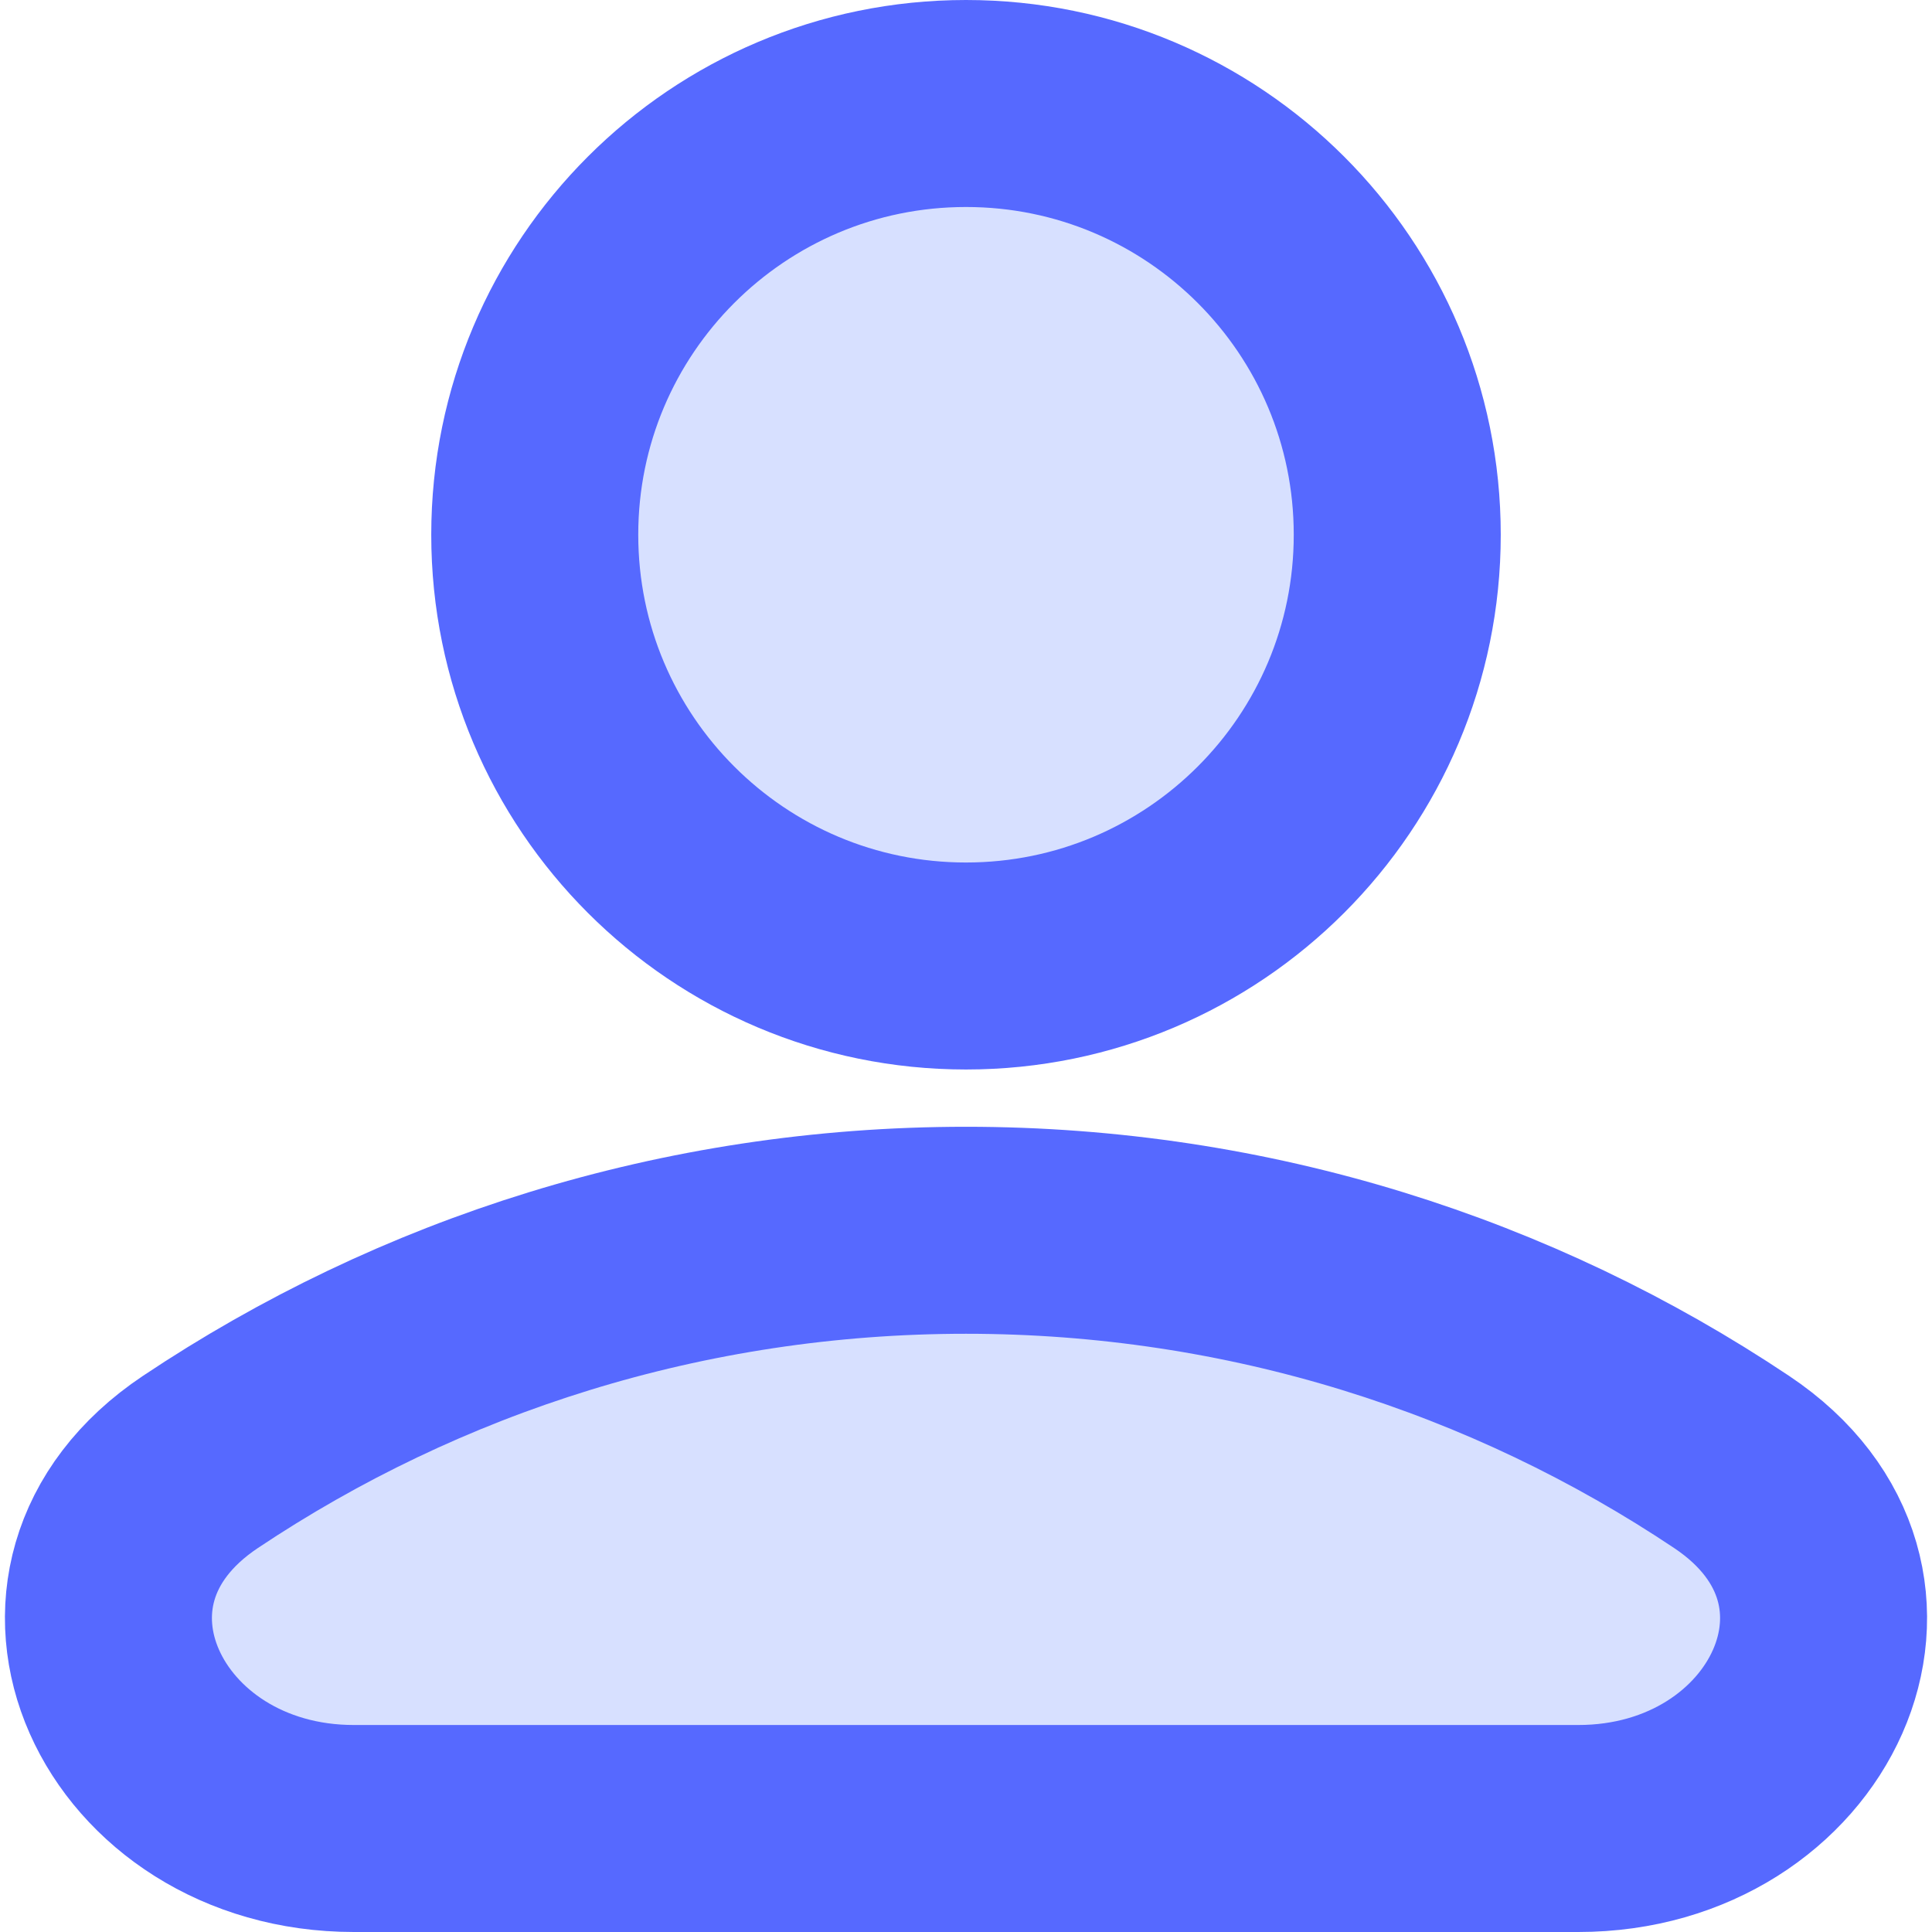 <svg width="14" height="14" viewBox="0 0 14 14" fill="none" xmlns="http://www.w3.org/2000/svg">
<path d="M7 7C8.726 7 10.125 5.601 10.125 3.875C10.125 2.149 8.726 0.75 7 0.75C5.274 0.75 3.875 2.149 3.875 3.875C3.875 5.601 5.274 7 7 7Z" fill="#D7E0FF" stroke="#5669FF" stroke-width="1.5" stroke-linecap="round" stroke-linejoin="round"/>
<path d="M12.548 10.594C13.888 11.489 13.048 13.25 11.437 13.25H2.564C0.952 13.25 0.112 11.489 1.452 10.594C3.04 9.533 4.948 8.915 7 8.915C9.053 8.915 10.961 9.533 12.548 10.594Z" fill="#D7E0FF" stroke="#5669FF" stroke-width="1.5"/>
</svg>
